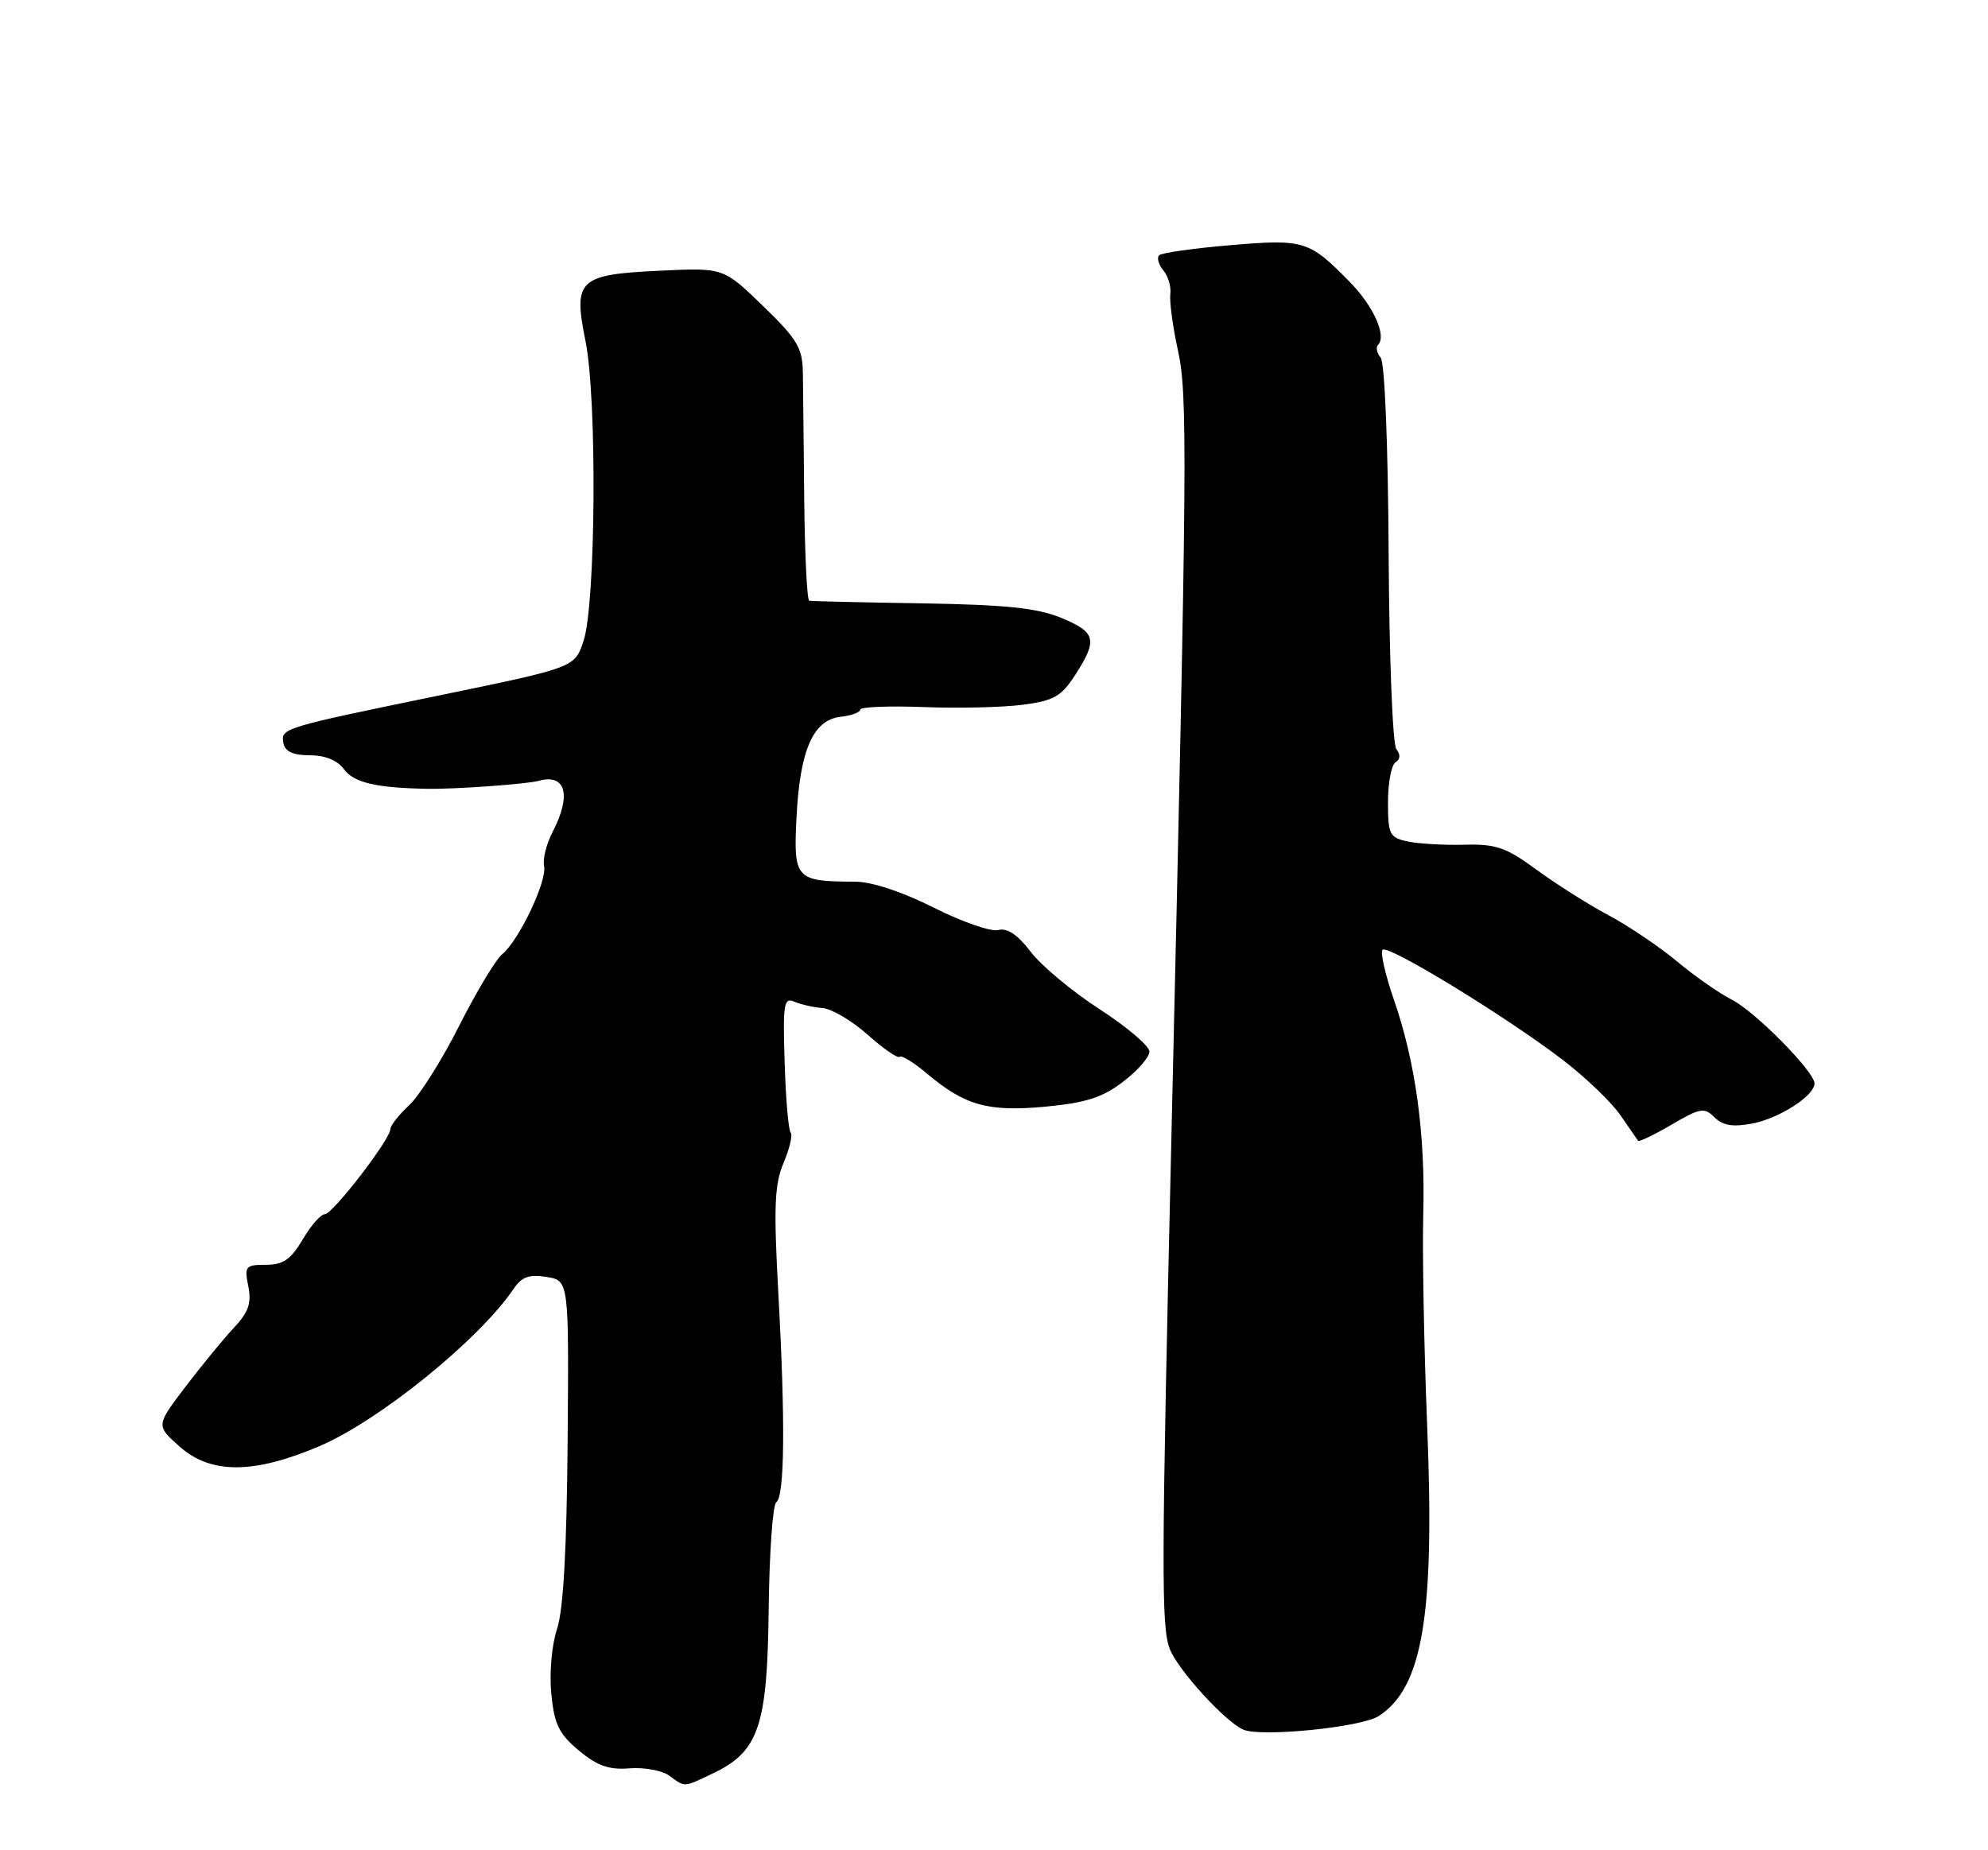 <?xml version="1.0" encoding="UTF-8" standalone="no"?>
<!DOCTYPE svg PUBLIC "-//W3C//DTD SVG 1.1//EN" "http://www.w3.org/Graphics/SVG/1.1/DTD/svg11.dtd" >
<svg xmlns="http://www.w3.org/2000/svg" xmlns:xlink="http://www.w3.org/1999/xlink" version="1.1" viewBox="0 0 275 256">
 <g >
 <path fill="currentColor"
d=" M 98.58 245.39 C 104.95 242.37 106.15 238.87 106.33 222.75 C 106.42 214.91 106.89 208.21 107.38 207.86 C 108.54 207.02 108.65 196.80 107.67 179.00 C 107.01 166.96 107.13 163.88 108.40 160.88 C 109.24 158.88 109.67 157.01 109.37 156.70 C 109.07 156.40 108.69 152.04 108.54 147.02 C 108.28 138.90 108.43 137.96 109.87 138.59 C 110.77 138.98 112.53 139.38 113.79 139.48 C 115.06 139.58 117.86 141.24 120.03 143.17 C 122.20 145.11 124.19 146.48 124.45 146.22 C 124.70 145.96 126.40 147.00 128.21 148.53 C 133.48 152.97 136.66 153.86 144.61 153.12 C 150.21 152.59 152.50 151.86 155.36 149.67 C 157.36 148.15 159.00 146.27 159.00 145.50 C 159.00 144.73 155.91 142.10 152.13 139.65 C 148.35 137.21 144.06 133.63 142.59 131.71 C 140.78 129.33 139.34 128.36 138.10 128.68 C 137.09 128.95 133.07 127.55 129.16 125.58 C 124.79 123.38 120.59 121.99 118.27 121.99 C 110.04 121.96 109.75 121.64 110.18 113.11 C 110.65 103.78 112.47 99.62 116.26 99.18 C 117.77 99.01 119.00 98.56 119.00 98.18 C 119.00 97.81 122.93 97.65 127.75 97.83 C 132.56 98.02 138.75 97.87 141.50 97.51 C 145.79 96.95 146.82 96.36 148.75 93.36 C 151.88 88.50 151.61 87.47 146.75 85.47 C 143.47 84.12 139.07 83.67 127.50 83.48 C 119.25 83.35 112.25 83.19 111.94 83.12 C 111.64 83.05 111.33 76.81 111.25 69.25 C 111.18 61.69 111.09 53.73 111.06 51.56 C 111.01 48.13 110.29 46.92 105.54 42.33 C 100.08 37.04 100.08 37.04 91.40 37.45 C 80.01 37.98 79.27 38.67 80.99 47.18 C 82.61 55.15 82.42 83.57 80.72 88.69 C 79.50 92.35 79.50 92.35 61.20 96.13 C 38.92 100.72 38.81 100.75 39.21 102.84 C 39.43 103.99 40.55 104.50 42.84 104.50 C 44.96 104.50 46.67 105.19 47.56 106.41 C 48.92 108.28 51.96 109.00 59.00 109.14 C 62.75 109.22 72.85 108.50 74.50 108.04 C 78.27 106.99 79.09 109.99 76.44 115.12 C 75.58 116.78 75.05 118.89 75.26 119.82 C 75.72 121.84 71.82 130.07 69.49 132.01 C 68.57 132.77 65.88 137.24 63.51 141.95 C 61.14 146.65 58.03 151.59 56.60 152.92 C 55.17 154.26 54.00 155.74 54.00 156.22 C 54.00 157.63 46.02 168.00 44.93 168.00 C 44.38 168.00 43.00 169.57 41.87 171.50 C 40.23 174.27 39.17 175.00 36.78 175.00 C 33.95 175.00 33.79 175.20 34.35 177.98 C 34.81 180.31 34.38 181.56 32.34 183.73 C 30.91 185.25 27.91 188.92 25.66 191.87 C 21.58 197.24 21.58 197.24 24.81 200.12 C 29.14 203.99 35.07 203.98 44.20 200.09 C 52.48 196.55 66.28 185.37 71.04 178.34 C 72.17 176.66 73.20 176.29 75.60 176.68 C 78.70 177.18 78.70 177.18 78.52 199.34 C 78.40 214.34 77.93 222.75 77.06 225.37 C 76.33 227.55 75.98 231.45 76.26 234.33 C 76.67 238.57 77.30 239.89 80.07 242.20 C 82.62 244.33 84.24 244.90 87.09 244.67 C 89.13 244.51 91.60 244.97 92.59 245.69 C 94.81 247.31 94.51 247.33 98.58 245.39 Z  M 190.73 237.43 C 196.80 233.48 198.47 223.52 197.43 197.50 C 196.98 186.50 196.74 173.22 196.88 168.00 C 197.18 156.90 195.82 146.99 192.80 138.26 C 191.61 134.83 190.92 131.75 191.25 131.41 C 192.01 130.66 208.39 140.68 216.19 146.66 C 219.32 149.06 222.89 152.48 224.12 154.26 C 225.35 156.04 226.46 157.65 226.60 157.84 C 226.73 158.02 228.82 157.02 231.23 155.61 C 235.19 153.29 235.76 153.19 237.16 154.59 C 238.30 155.73 239.69 155.96 242.37 155.46 C 246.10 154.76 251.00 151.61 251.00 149.91 C 251.00 148.27 242.75 139.92 239.55 138.31 C 237.87 137.47 234.46 135.09 231.98 133.02 C 229.49 130.95 225.21 128.07 222.48 126.62 C 219.74 125.16 215.29 122.34 212.58 120.36 C 208.35 117.25 206.95 116.76 202.58 116.88 C 199.79 116.95 196.26 116.75 194.75 116.43 C 192.21 115.89 192.00 115.47 192.00 110.98 C 192.00 108.31 192.47 105.83 193.05 105.47 C 193.71 105.06 193.75 104.39 193.16 103.66 C 192.64 103.02 192.17 90.95 192.09 76.58 C 192.01 61.50 191.55 50.17 190.99 49.49 C 190.45 48.84 190.29 48.04 190.63 47.70 C 191.84 46.49 190.01 42.39 186.79 39.09 C 181.09 33.26 180.44 33.06 170.24 33.92 C 165.14 34.35 160.69 34.98 160.34 35.32 C 160.00 35.67 160.26 36.61 160.93 37.42 C 161.60 38.22 162.03 39.70 161.89 40.69 C 161.76 41.69 162.22 45.18 162.94 48.46 C 164.30 54.74 164.24 62.51 162.06 156.50 C 160.64 217.84 160.62 225.13 161.84 228.21 C 163.00 231.12 169.54 238.28 172.00 239.32 C 174.49 240.38 188.34 238.99 190.73 237.43 Z "/>
</g>
</svg>